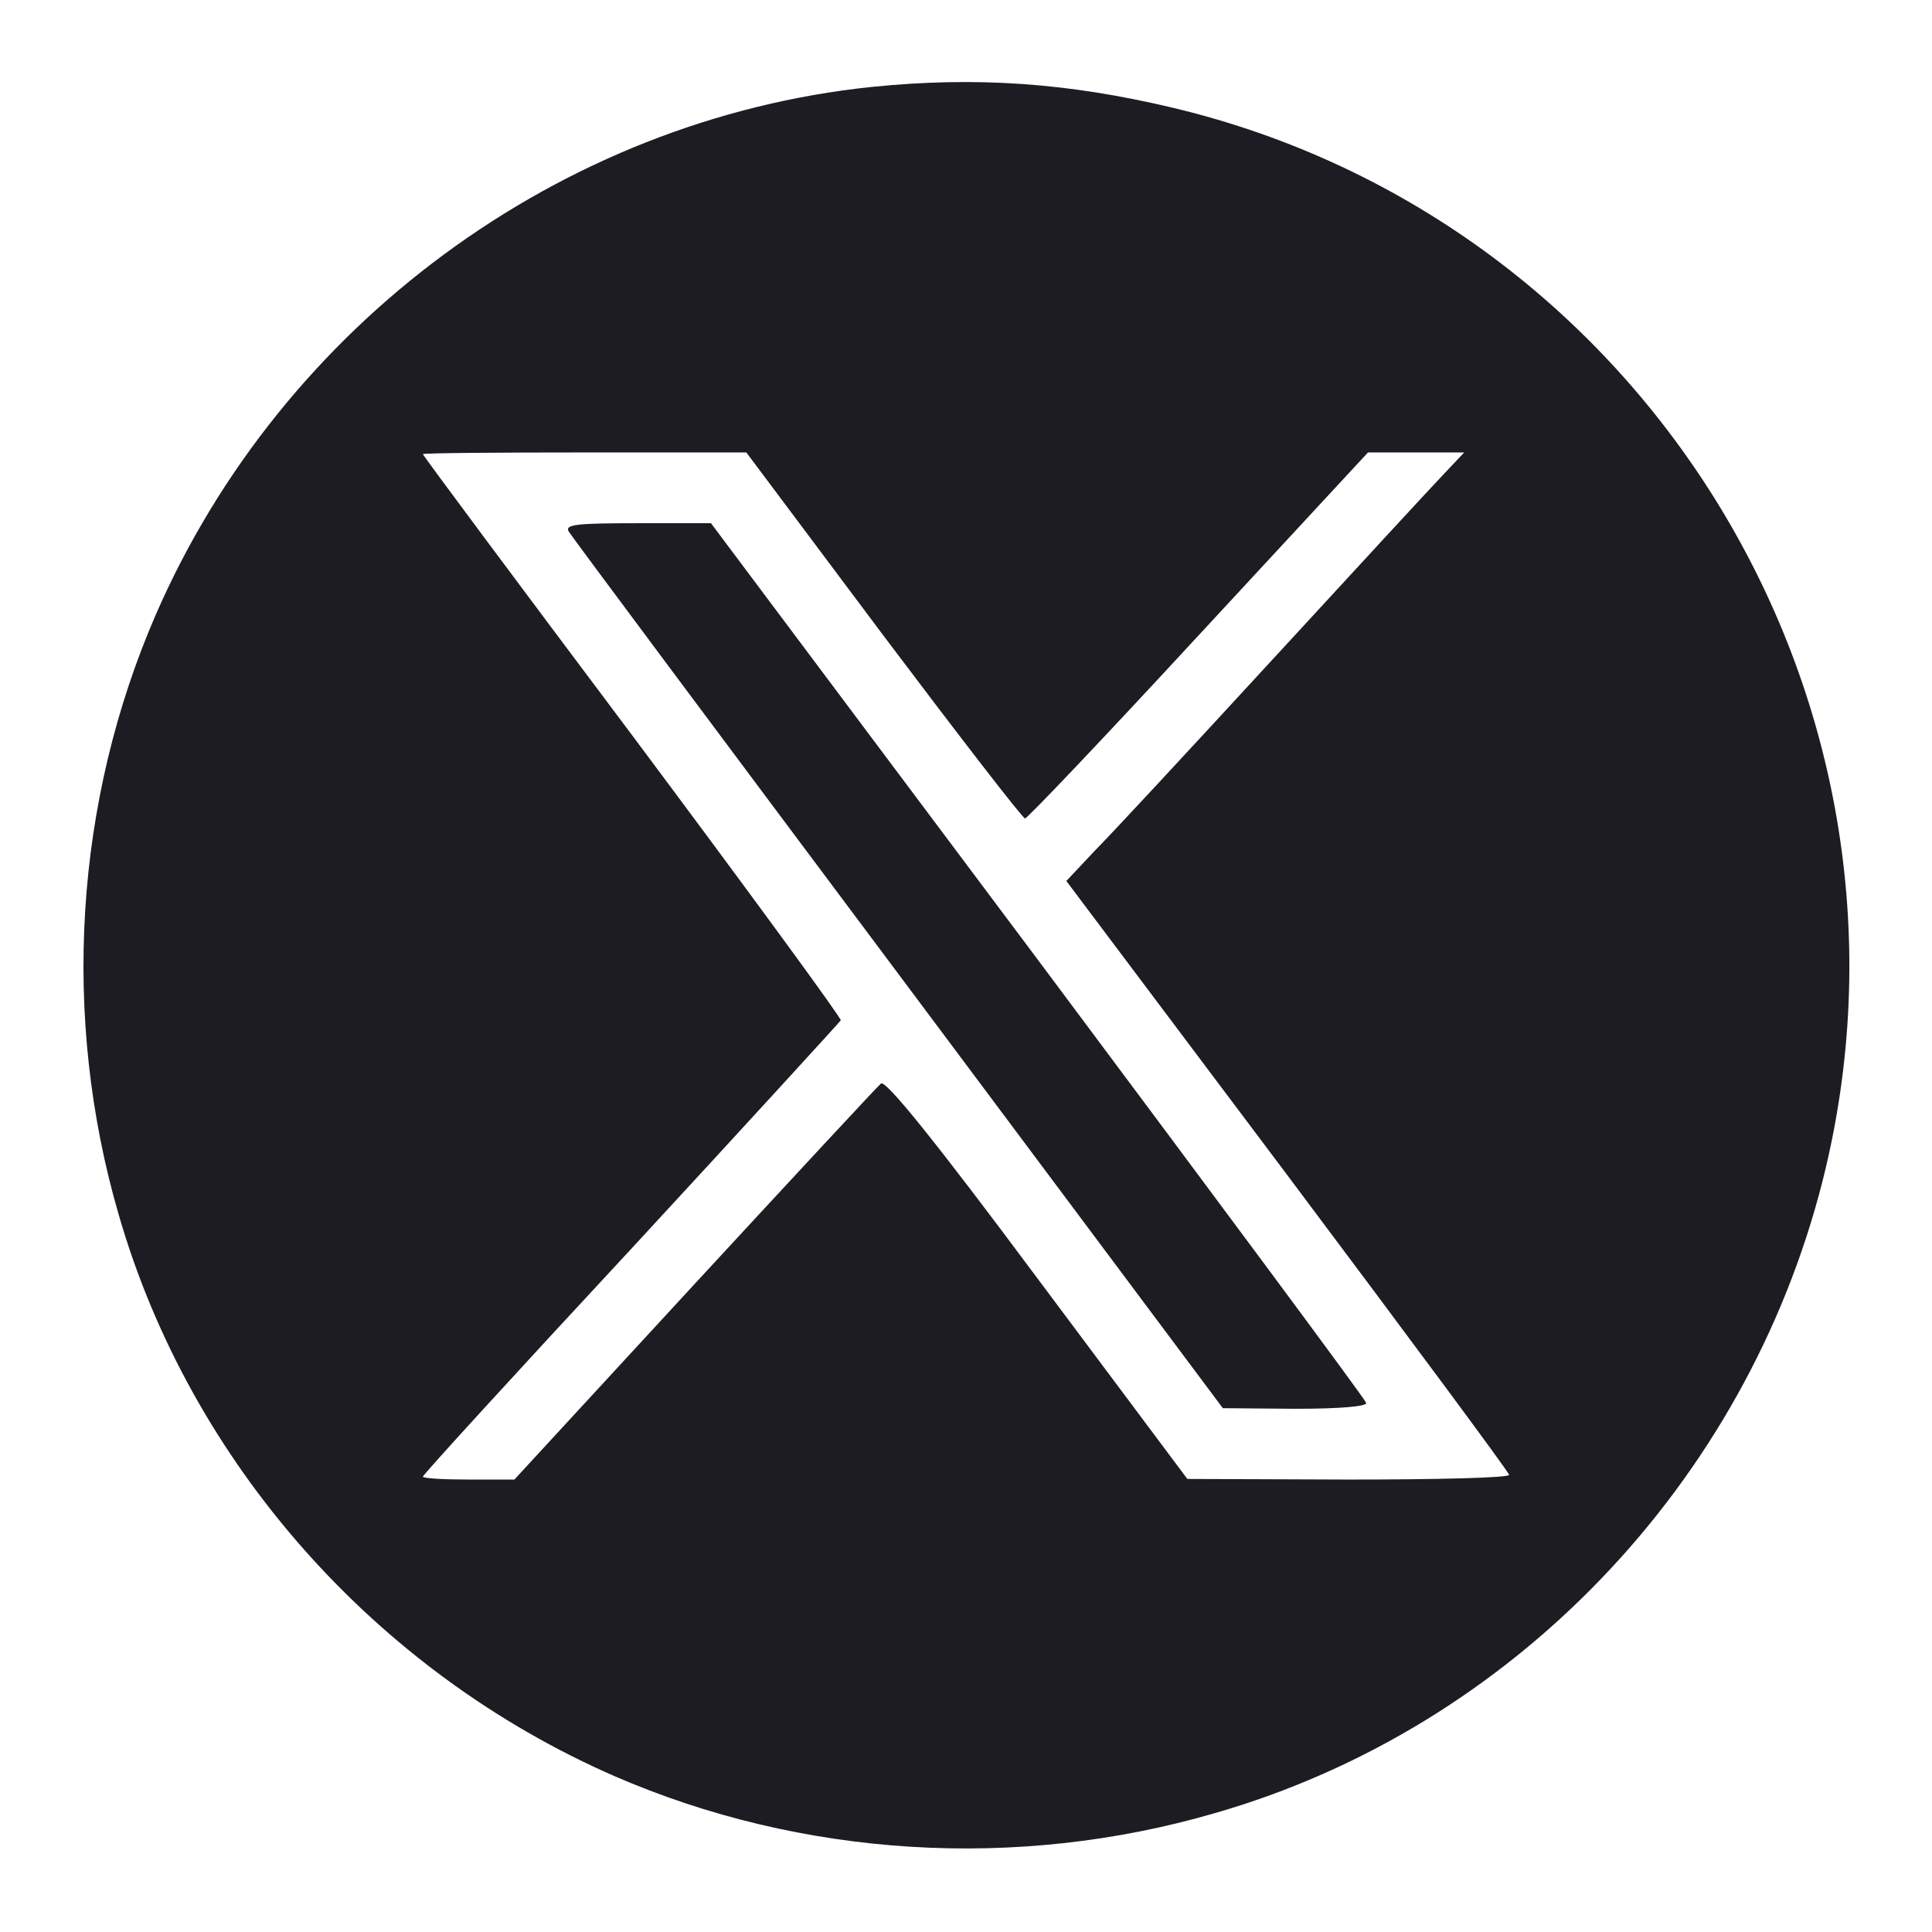 <svg width="16" height="16" viewBox="0 0 16 16" fill="currentColor" xmlns="http://www.w3.org/2000/svg">
<g clip-path="url(#clip0_5025_1480)">
<path d="M7.438 8.063C5.961 6.088 4.729 4.436 4.71 4.402C4.675 4.343 4.778 4.333 5.282 4.333H5.888L8.597 7.951C10.083 9.941 11.31 11.593 11.314 11.618C11.324 11.647 11.099 11.667 10.728 11.667L10.127 11.662L7.438 8.063Z" fill="#1D1C23"/>
<path fill-rule="evenodd" clip-rule="evenodd" d="M1.292 5.086C2.339 2.686 4.641 0.989 7.218 0.72C8.083 0.632 8.845 0.686 9.711 0.892C13.652 1.83 16.086 5.849 15.094 9.779C14.458 12.288 12.522 14.307 10.063 15.015C8.42 15.494 6.636 15.382 5.086 14.708C3.106 13.842 1.576 12.111 0.984 10.063C0.505 8.42 0.618 6.636 1.292 5.086ZM8.489 6.778C8.469 6.778 7.941 6.093 7.315 5.262L6.181 3.747H4.842C4.103 3.747 3.502 3.752 3.502 3.761C3.502 3.771 4.284 4.822 5.238 6.093C6.191 7.369 6.968 8.43 6.963 8.45C6.954 8.464 6.172 9.32 5.228 10.342C4.279 11.363 3.502 12.214 3.502 12.229C3.502 12.243 3.673 12.253 3.883 12.253H4.26L5.751 10.635C6.572 9.746 7.267 8.997 7.296 8.973C7.335 8.943 7.736 9.437 8.591 10.586L9.833 12.248L11.168 12.253C11.896 12.253 12.498 12.239 12.498 12.214C12.498 12.194 11.671 11.08 10.664 9.736L8.831 7.296L9.065 7.047C9.198 6.914 9.863 6.196 10.542 5.458C11.222 4.719 11.857 4.03 11.955 3.928L12.126 3.747H11.329L9.926 5.262C9.159 6.093 8.508 6.778 8.489 6.778Z" fill="#1D1C23"/>
</g>
<defs>
<clipPath id="clip0_5025_1480">
<rect width="16" height="16" fill="white"/>
</clipPath>
</defs>
</svg>
